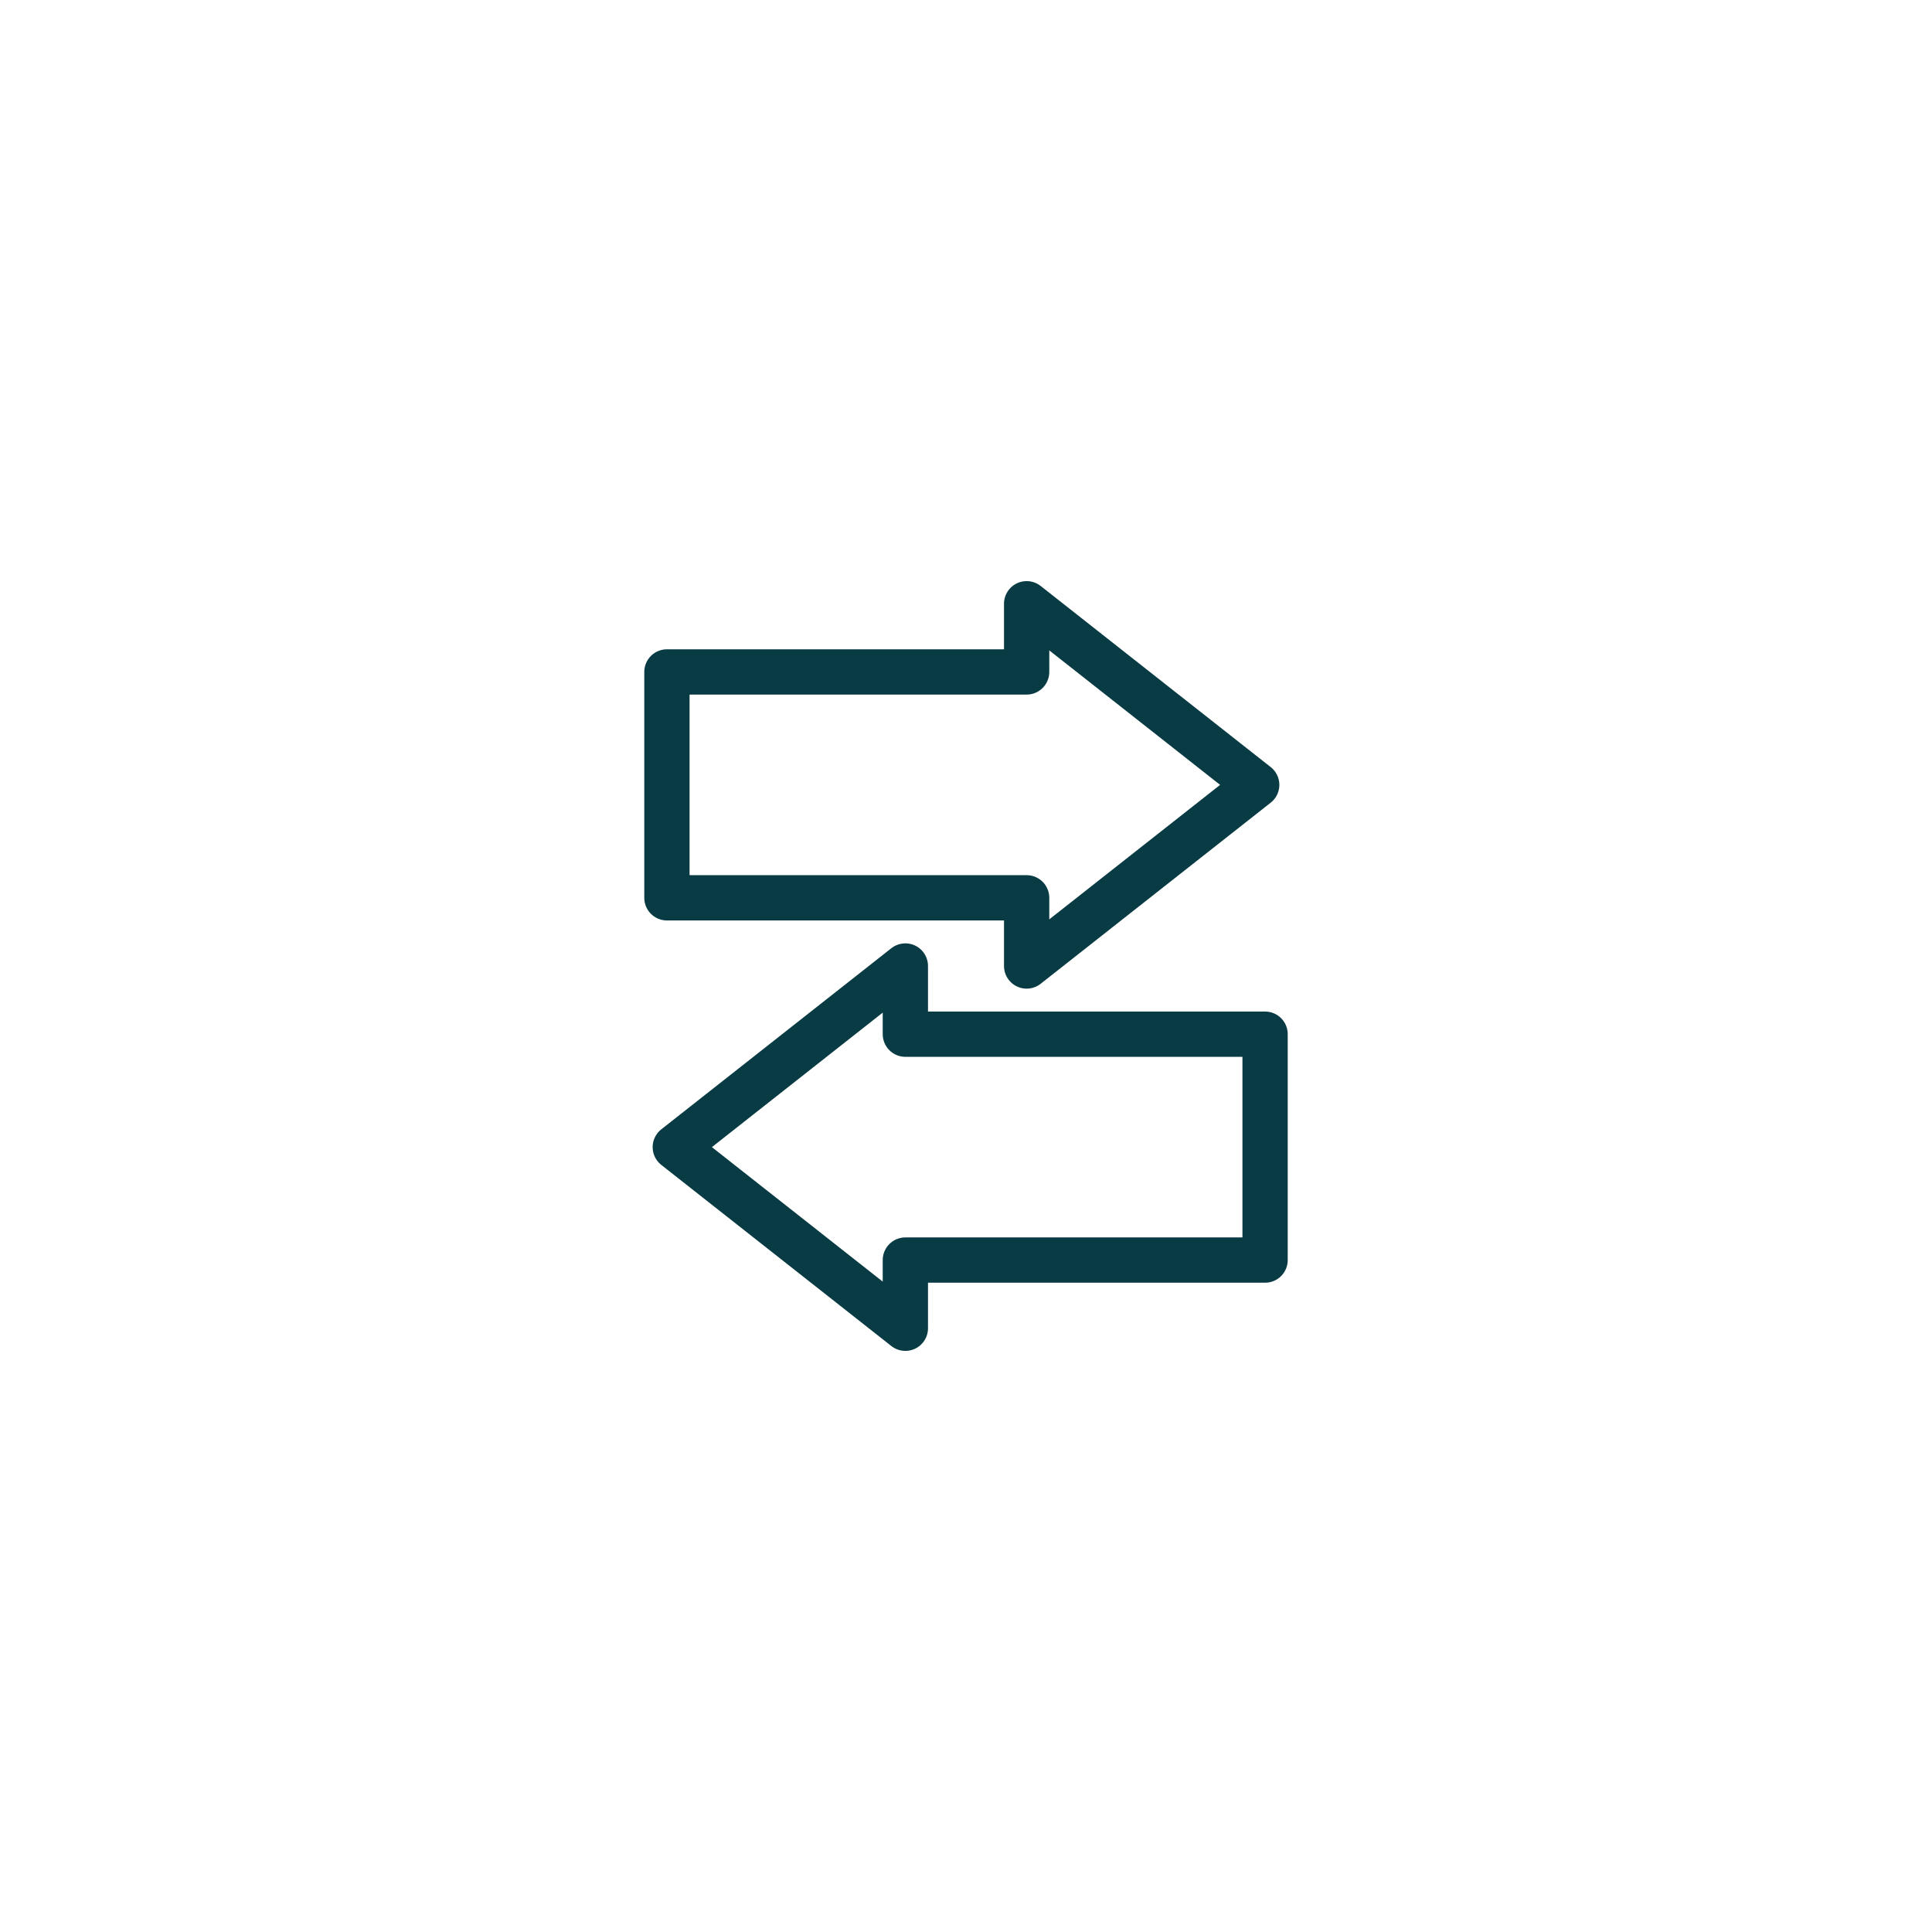 <?xml version="1.0" ?><svg data-name="Layer 1" id="Layer_1" viewBox="0 0 512 512" xmlns="http://www.w3.org/2000/svg"><defs><style>.cls-1{fill:none;stroke:#083b44;stroke-linecap:round;stroke-linejoin:round;stroke-width:12px;}</style></defs><title/><polygon class="cls-1" points="333.04 208 272.07 160 272.07 178.07 176.74 178.07 176.74 237.93 272.07 237.93 272.07 256 333.04 208"/><polygon class="cls-1" points="178.96 304 239.93 352 239.93 333.93 335.26 333.93 335.26 274.07 239.93 274.07 239.93 256 178.96 304"/></svg>